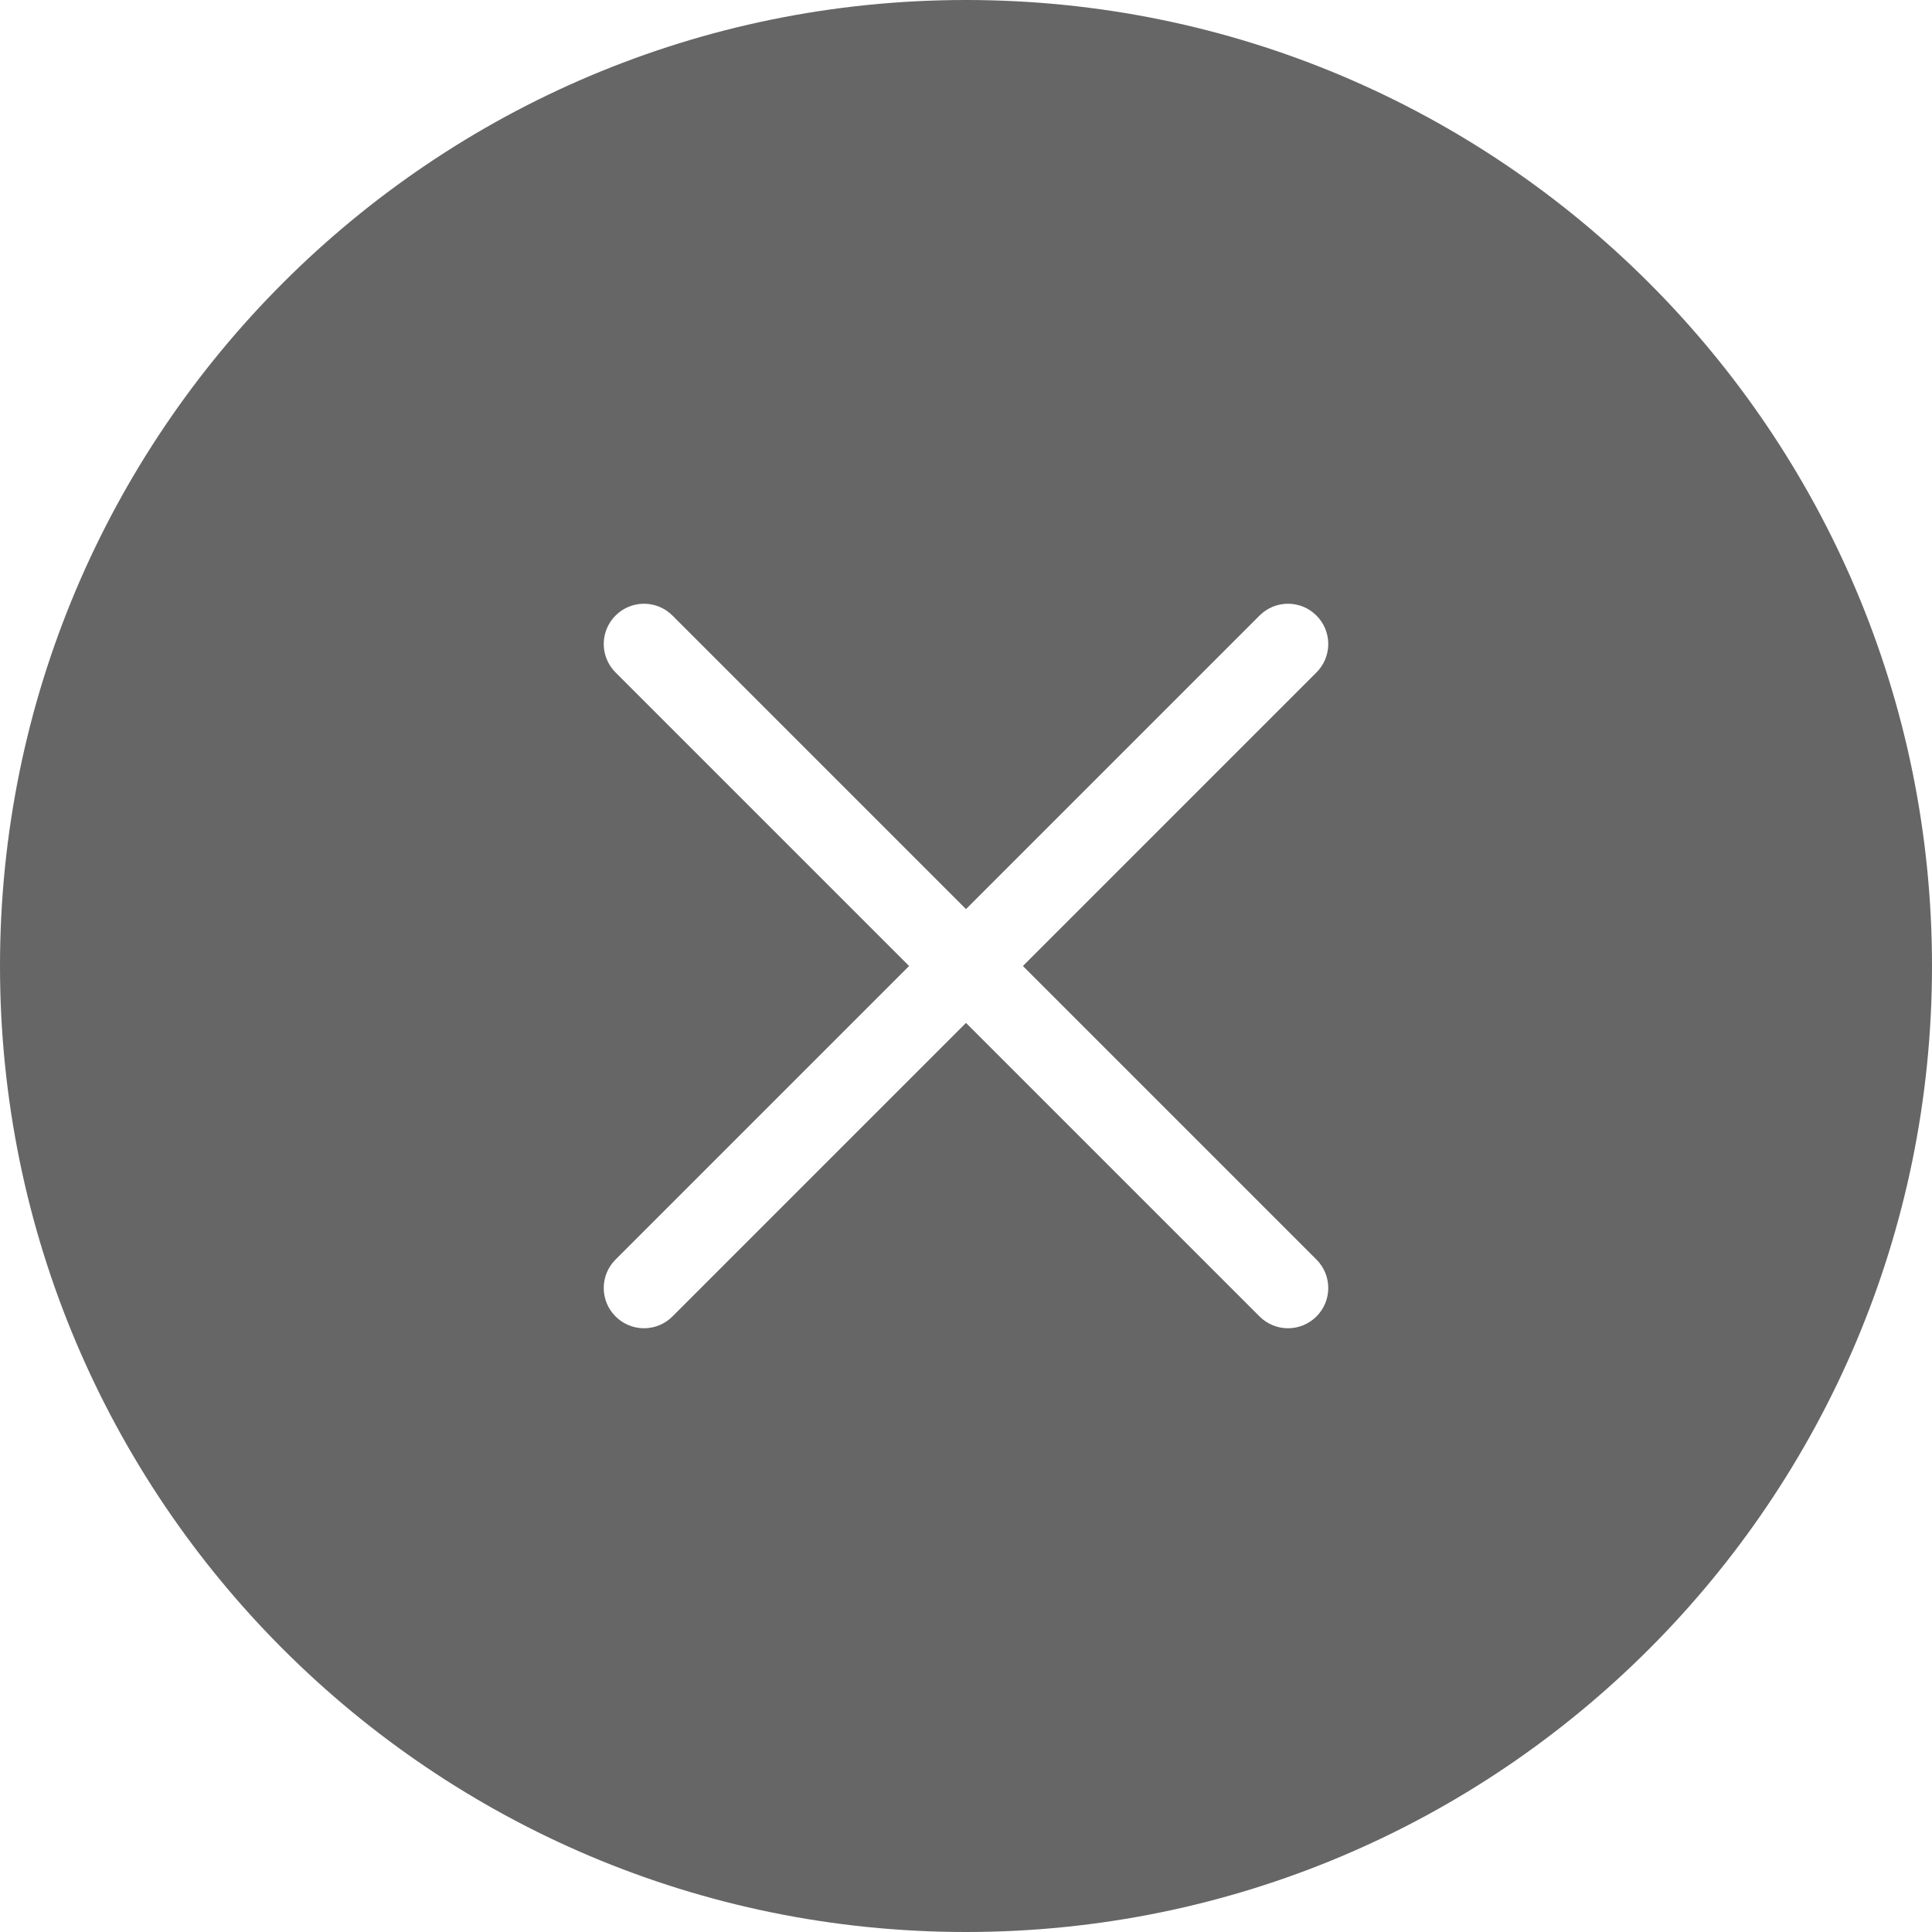<?xml version="1.0" encoding="utf-8"?>
<!-- Generator: Adobe Illustrator 16.0.0, SVG Export Plug-In . SVG Version: 6.00 Build 0)  -->
<!DOCTYPE svg PUBLIC "-//W3C//DTD SVG 1.1//EN" "http://www.w3.org/Graphics/SVG/1.1/DTD/svg11.dtd">
<svg version="1.1" id="图层_1" xmlns:sketch="http://www.bohemiancoding.com/sketch/ns"
	 xmlns="http://www.w3.org/2000/svg" xmlns:xlink="http://www.w3.org/1999/xlink" x="0px" y="0px" width="48px" height="48px"
	 viewBox="0 0 48 48" enable-background="new 0 0 48 48" xml:space="preserve">
<title>关闭－1 @2x copy</title>
<desc>Created with Sketch.</desc>
<g>
	<path opacity="0.6" enable-background="new    " d="M24,0C10.745,0,0,10.745,0,24s10.745,24,24,24s24-10.745,24-24S37.255,0,24,0z
		 M32.707,31.293c0.391,0.391,0.391,1.023,0,1.414s-1.023,0.391-1.414,0L24,25.414l-7.293,7.293c-0.391,0.391-1.023,0.391-1.414,0
		s-0.391-1.023,0-1.414L22.586,24l-7.293-7.293c-0.391-0.391-0.391-1.023,0-1.414s1.023-0.391,1.414,0L24,22.586l7.293-7.293
		c0.391-0.391,1.023-0.391,1.414,0s0.391,1.023,0,1.414L25.414,24L32.707,31.293z"/>
</g>
</svg>
